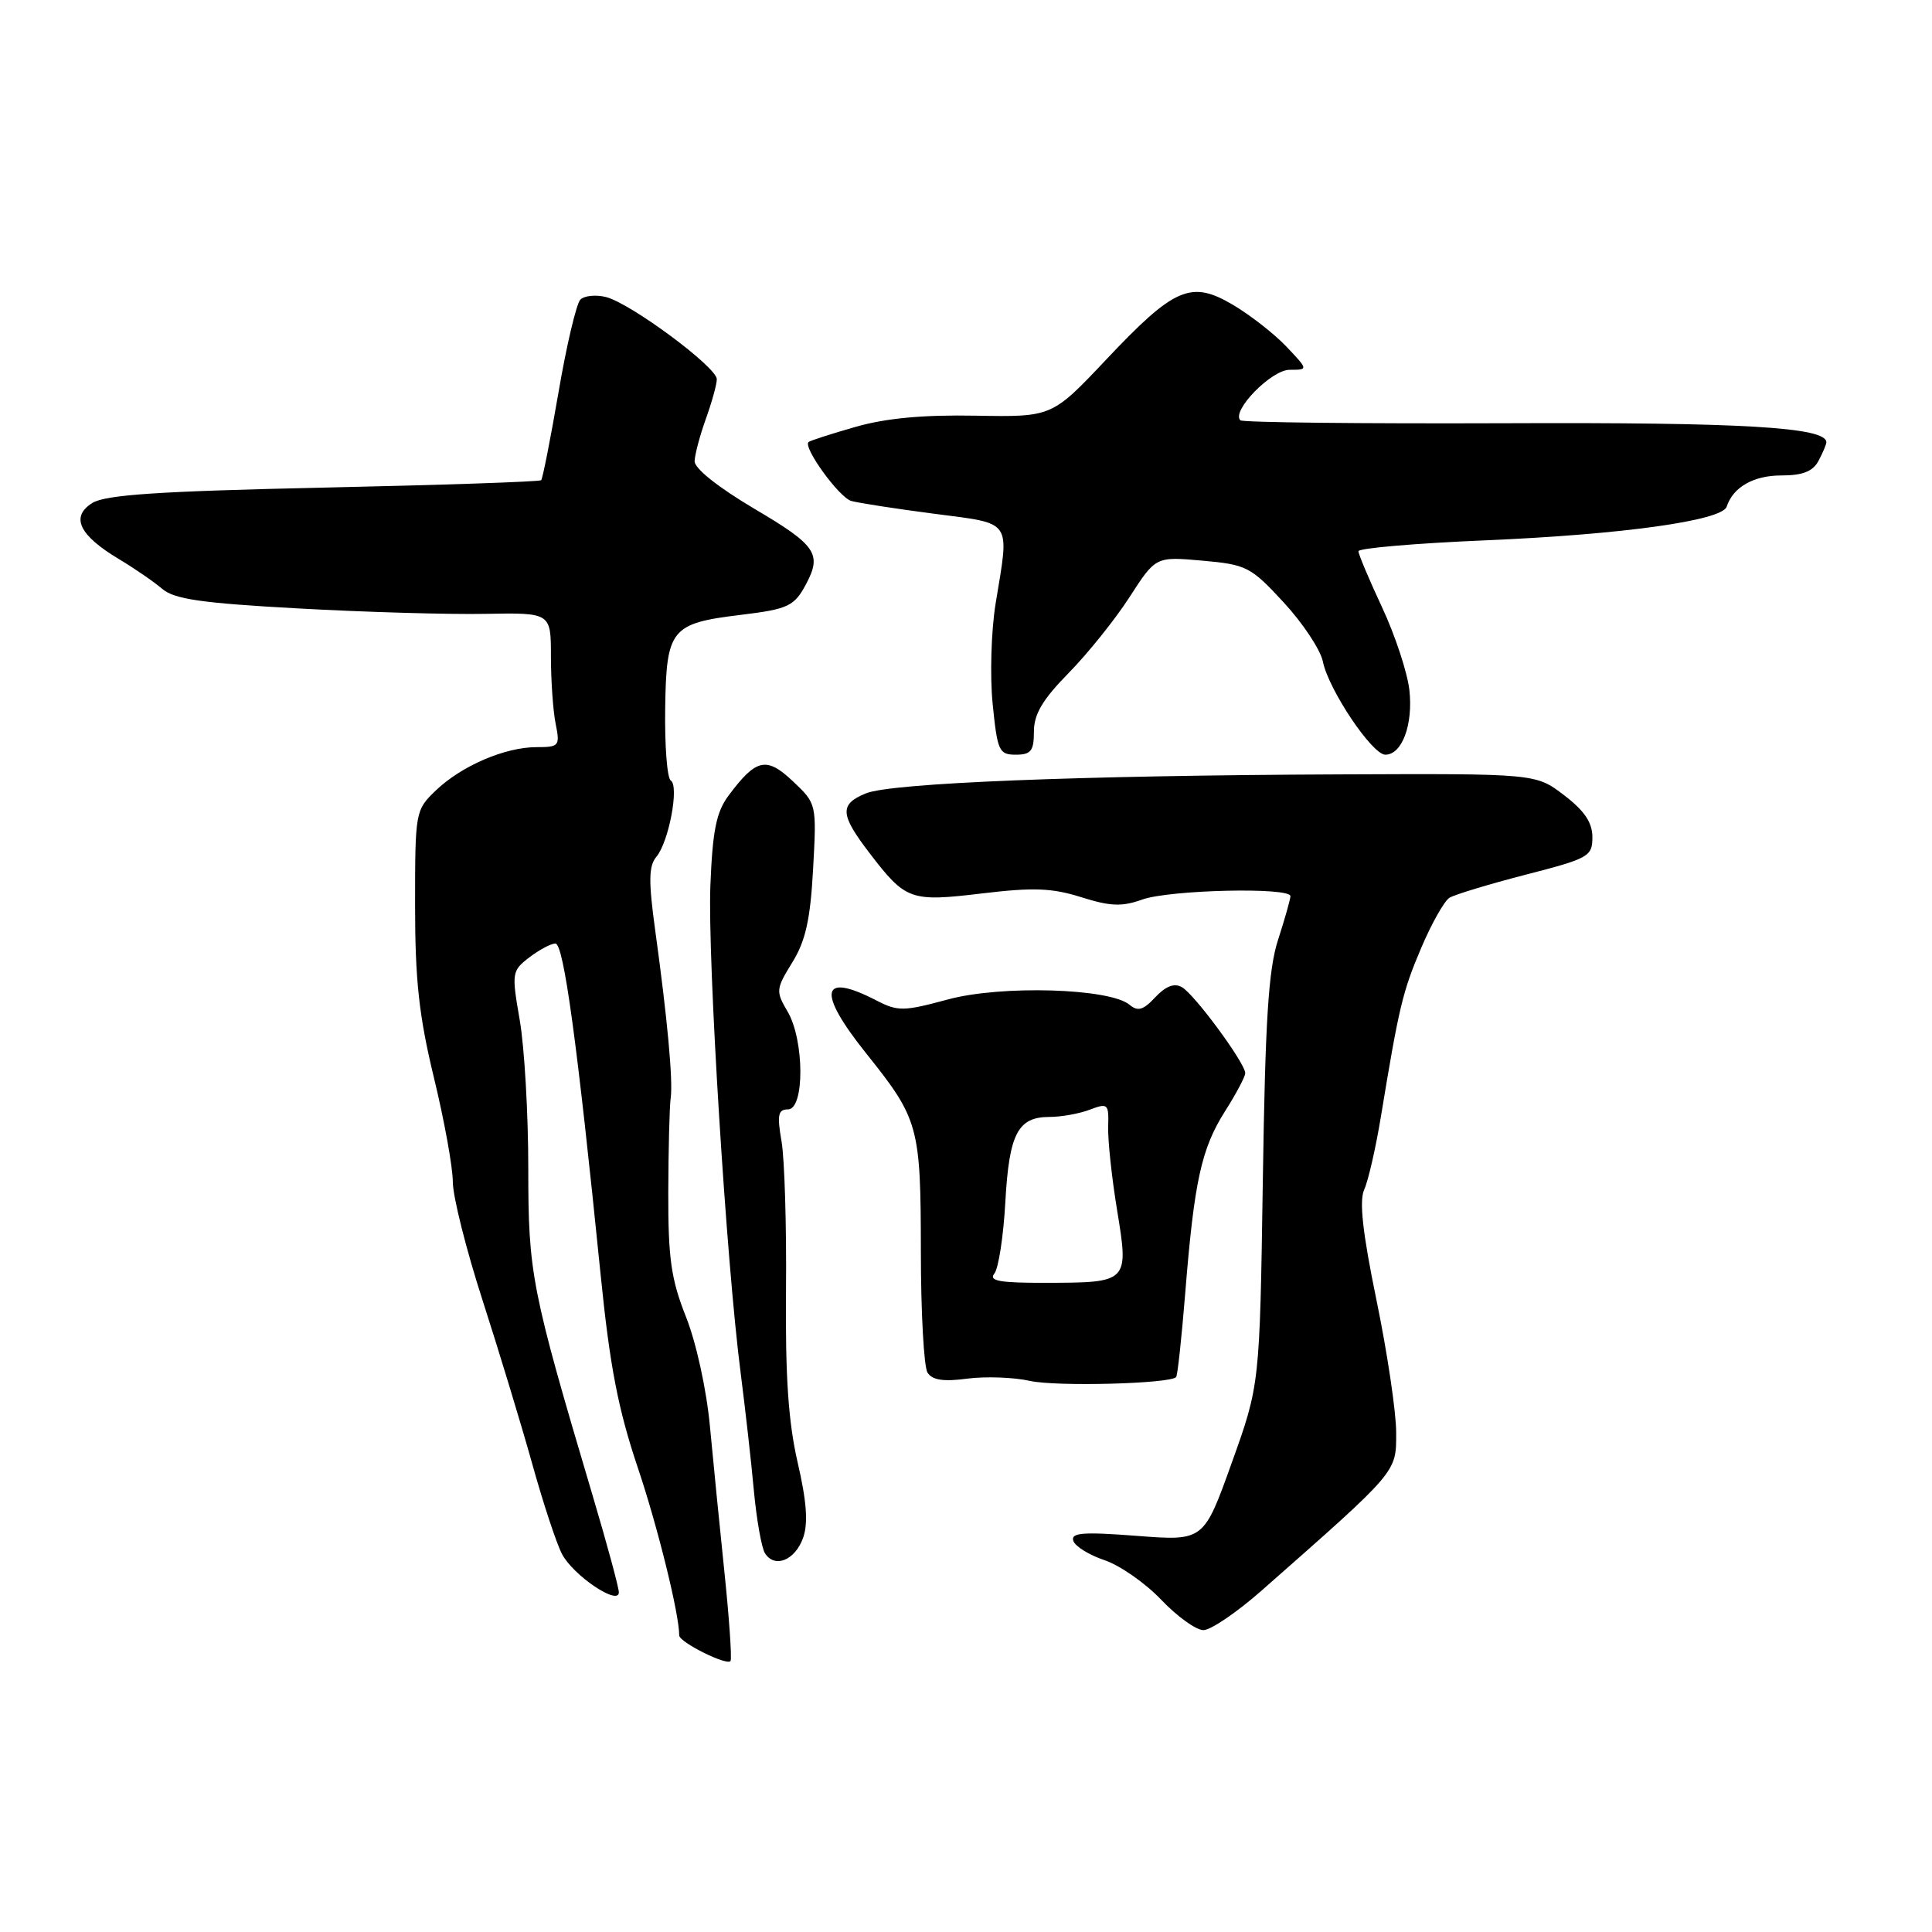 <?xml version="1.0" encoding="UTF-8" standalone="no"?>
<!DOCTYPE svg PUBLIC "-//W3C//DTD SVG 1.1//EN" "http://www.w3.org/Graphics/SVG/1.1/DTD/svg11.dtd" >
<svg xmlns="http://www.w3.org/2000/svg" xmlns:xlink="http://www.w3.org/1999/xlink" version="1.1" viewBox="0 0 256 256">
 <g >
 <path fill="currentColor"
d=" M 95.99 208.32 C 95.37 202.37 94.51 193.68 94.07 189.00 C 93.62 184.14 92.26 177.93 90.90 174.50 C 88.92 169.50 88.53 166.75 88.55 158.00 C 88.57 152.22 88.71 146.60 88.87 145.50 C 89.19 143.19 88.44 135.02 86.82 123.29 C 85.92 116.73 85.95 114.76 86.98 113.52 C 88.63 111.54 90.02 104.13 88.88 103.42 C 88.40 103.13 88.07 98.84 88.14 93.88 C 88.29 83.35 88.90 82.60 98.10 81.48 C 104.47 80.71 105.26 80.34 106.85 77.32 C 108.92 73.39 108.11 72.22 100.00 67.44 C 95.17 64.58 92.02 62.08 92.04 61.11 C 92.07 60.22 92.74 57.70 93.53 55.50 C 94.32 53.30 94.98 50.94 94.98 50.25 C 95.00 48.66 83.56 40.18 80.30 39.36 C 78.95 39.02 77.42 39.18 76.90 39.70 C 76.38 40.22 75.07 45.74 74.01 51.96 C 72.94 58.18 71.90 63.43 71.71 63.63 C 71.51 63.83 58.56 64.27 42.92 64.61 C 21.00 65.09 13.98 65.56 12.23 66.65 C 9.32 68.47 10.47 70.92 15.74 74.07 C 17.81 75.31 20.40 77.09 21.50 78.03 C 23.10 79.40 26.74 79.92 39.50 80.62 C 48.30 81.11 59.44 81.43 64.25 81.34 C 73.00 81.18 73.00 81.18 73.00 86.96 C 73.00 90.15 73.28 94.16 73.62 95.87 C 74.22 98.85 74.10 99.00 71.09 99.00 C 66.92 99.00 61.15 101.48 57.75 104.74 C 55.04 107.34 55.00 107.54 55.00 119.94 C 55.00 129.91 55.52 134.62 57.50 142.81 C 58.88 148.49 60.00 154.69 60.00 156.61 C 60.00 158.52 61.77 165.58 63.94 172.29 C 66.11 179.01 69.06 188.74 70.51 193.92 C 71.95 199.11 73.73 204.51 74.47 205.92 C 75.96 208.77 82.00 212.83 82.00 210.99 C 82.00 210.37 80.44 204.60 78.53 198.18 C 70.39 170.77 70.00 168.81 70.00 154.79 C 70.00 147.57 69.49 138.75 68.87 135.18 C 67.78 128.91 67.82 128.65 70.12 126.87 C 71.43 125.87 72.99 125.03 73.59 125.02 C 74.69 125.00 76.48 138.09 79.59 168.94 C 80.81 181.06 81.90 186.71 84.52 194.50 C 87.15 202.30 90.00 213.86 90.00 216.70 C 90.00 217.62 96.54 220.85 96.81 220.06 C 96.98 219.55 96.61 214.27 95.99 208.32 Z  M 167.18 210.75 C 185.33 194.76 185.00 195.15 185.00 189.81 C 185.00 187.12 183.83 179.25 182.40 172.32 C 180.55 163.33 180.08 159.11 180.77 157.61 C 181.30 156.45 182.29 152.12 182.97 148.00 C 185.38 133.37 185.84 131.44 188.31 125.62 C 189.68 122.39 191.37 119.39 192.06 118.96 C 192.76 118.53 197.30 117.16 202.16 115.90 C 210.53 113.75 211.00 113.48 211.00 110.93 C 211.00 108.99 209.95 107.43 207.25 105.37 C 203.50 102.50 203.50 102.50 177.50 102.61 C 142.97 102.75 118.13 103.75 114.75 105.12 C 111.20 106.57 111.29 107.91 115.25 113.08 C 120.03 119.31 120.64 119.52 130.16 118.38 C 136.92 117.57 139.40 117.66 143.26 118.88 C 147.12 120.10 148.66 120.16 151.34 119.20 C 154.93 117.90 171.01 117.53 170.99 118.75 C 170.98 119.16 170.25 121.75 169.36 124.50 C 168.07 128.45 167.65 135.15 167.33 156.50 C 166.92 183.50 166.92 183.50 163.21 193.84 C 159.50 204.19 159.50 204.19 150.64 203.51 C 143.48 202.96 141.86 203.09 142.22 204.17 C 142.46 204.90 144.32 206.05 146.35 206.73 C 148.38 207.41 151.77 209.77 153.87 211.98 C 155.97 214.19 158.49 216.00 159.46 216.00 C 160.43 216.00 163.90 213.64 167.18 210.75 Z  M 106.42 203.76 C 107.10 201.81 106.89 198.96 105.69 193.77 C 104.46 188.42 104.05 182.40 104.15 171.00 C 104.23 162.47 103.96 153.59 103.56 151.25 C 102.95 147.73 103.10 147.00 104.41 147.00 C 106.63 147.00 106.59 137.80 104.35 134.02 C 102.78 131.35 102.81 131.05 104.98 127.53 C 106.74 124.68 107.37 121.88 107.74 115.17 C 108.21 106.50 108.21 106.50 105.07 103.53 C 101.56 100.21 100.20 100.51 96.55 105.40 C 94.92 107.58 94.42 110.02 94.13 117.32 C 93.74 126.94 96.25 167.41 98.15 182.00 C 98.75 186.68 99.54 193.65 99.89 197.50 C 100.25 201.35 100.91 205.09 101.36 205.81 C 102.65 207.85 105.36 206.75 106.42 203.76 Z  M 155.84 182.48 C 156.03 182.30 156.57 177.28 157.05 171.33 C 158.24 156.51 159.19 152.20 162.31 147.27 C 163.79 144.94 165.00 142.66 165.00 142.20 C 165.00 140.87 158.26 131.72 156.60 130.80 C 155.60 130.23 154.46 130.67 153.09 132.13 C 151.49 133.85 150.77 134.06 149.66 133.13 C 147.02 130.94 132.66 130.52 125.61 132.43 C 119.74 134.02 118.97 134.03 116.16 132.58 C 108.74 128.74 108.21 131.36 114.75 139.55 C 121.75 148.30 122.00 149.21 122.02 165.80 C 122.02 173.88 122.42 181.12 122.90 181.88 C 123.53 182.87 125.01 183.10 128.14 182.68 C 130.54 182.36 134.30 182.49 136.50 182.98 C 139.99 183.75 154.91 183.36 155.84 182.48 Z  M 137.00 96.93 C 137.00 94.63 138.15 92.69 141.60 89.18 C 144.12 86.61 147.76 82.08 149.67 79.12 C 153.14 73.74 153.14 73.74 159.32 74.29 C 165.18 74.81 165.74 75.10 170.11 79.84 C 172.64 82.58 174.98 86.11 175.29 87.67 C 176.05 91.40 181.82 100.00 183.56 100.00 C 185.78 100.00 187.26 96.02 186.75 91.43 C 186.48 89.08 184.85 84.15 183.13 80.47 C 181.41 76.79 180.00 73.44 180.00 73.04 C 180.00 72.64 187.54 71.99 196.75 71.60 C 214.95 70.83 228.17 68.99 228.79 67.14 C 229.65 64.54 232.35 63.00 236.04 63.00 C 238.86 63.00 240.21 62.47 240.96 61.07 C 241.53 60.00 242.00 58.89 242.00 58.60 C 242.00 56.61 230.94 55.95 199.47 56.08 C 180.44 56.15 164.64 55.98 164.35 55.69 C 163.13 54.46 168.46 49.00 170.88 49.00 C 173.37 49.00 173.37 49.00 170.44 45.91 C 168.82 44.21 165.64 41.73 163.37 40.39 C 157.82 37.11 155.62 38.06 146.57 47.65 C 139.39 55.26 139.39 55.26 129.29 55.08 C 122.33 54.95 117.37 55.41 113.34 56.57 C 110.13 57.49 107.34 58.39 107.14 58.57 C 106.36 59.26 111.19 65.92 112.80 66.38 C 113.73 66.64 118.66 67.41 123.75 68.07 C 134.28 69.45 133.77 68.71 131.92 80.00 C 131.34 83.58 131.16 89.54 131.53 93.25 C 132.16 99.52 132.37 100.00 134.60 100.00 C 136.61 100.00 137.00 99.50 137.00 96.93 Z  M 131.76 168.75 C 132.31 168.06 132.96 163.81 133.21 159.31 C 133.71 150.23 134.86 148.00 139.06 148.00 C 140.60 148.00 143.01 147.57 144.40 147.04 C 146.80 146.13 146.93 146.25 146.84 149.29 C 146.78 151.05 147.31 156.03 148.02 160.35 C 149.59 169.91 149.54 169.96 138.63 169.98 C 132.46 170.00 130.97 169.73 131.76 168.75 Z "/>
</g>
</svg>